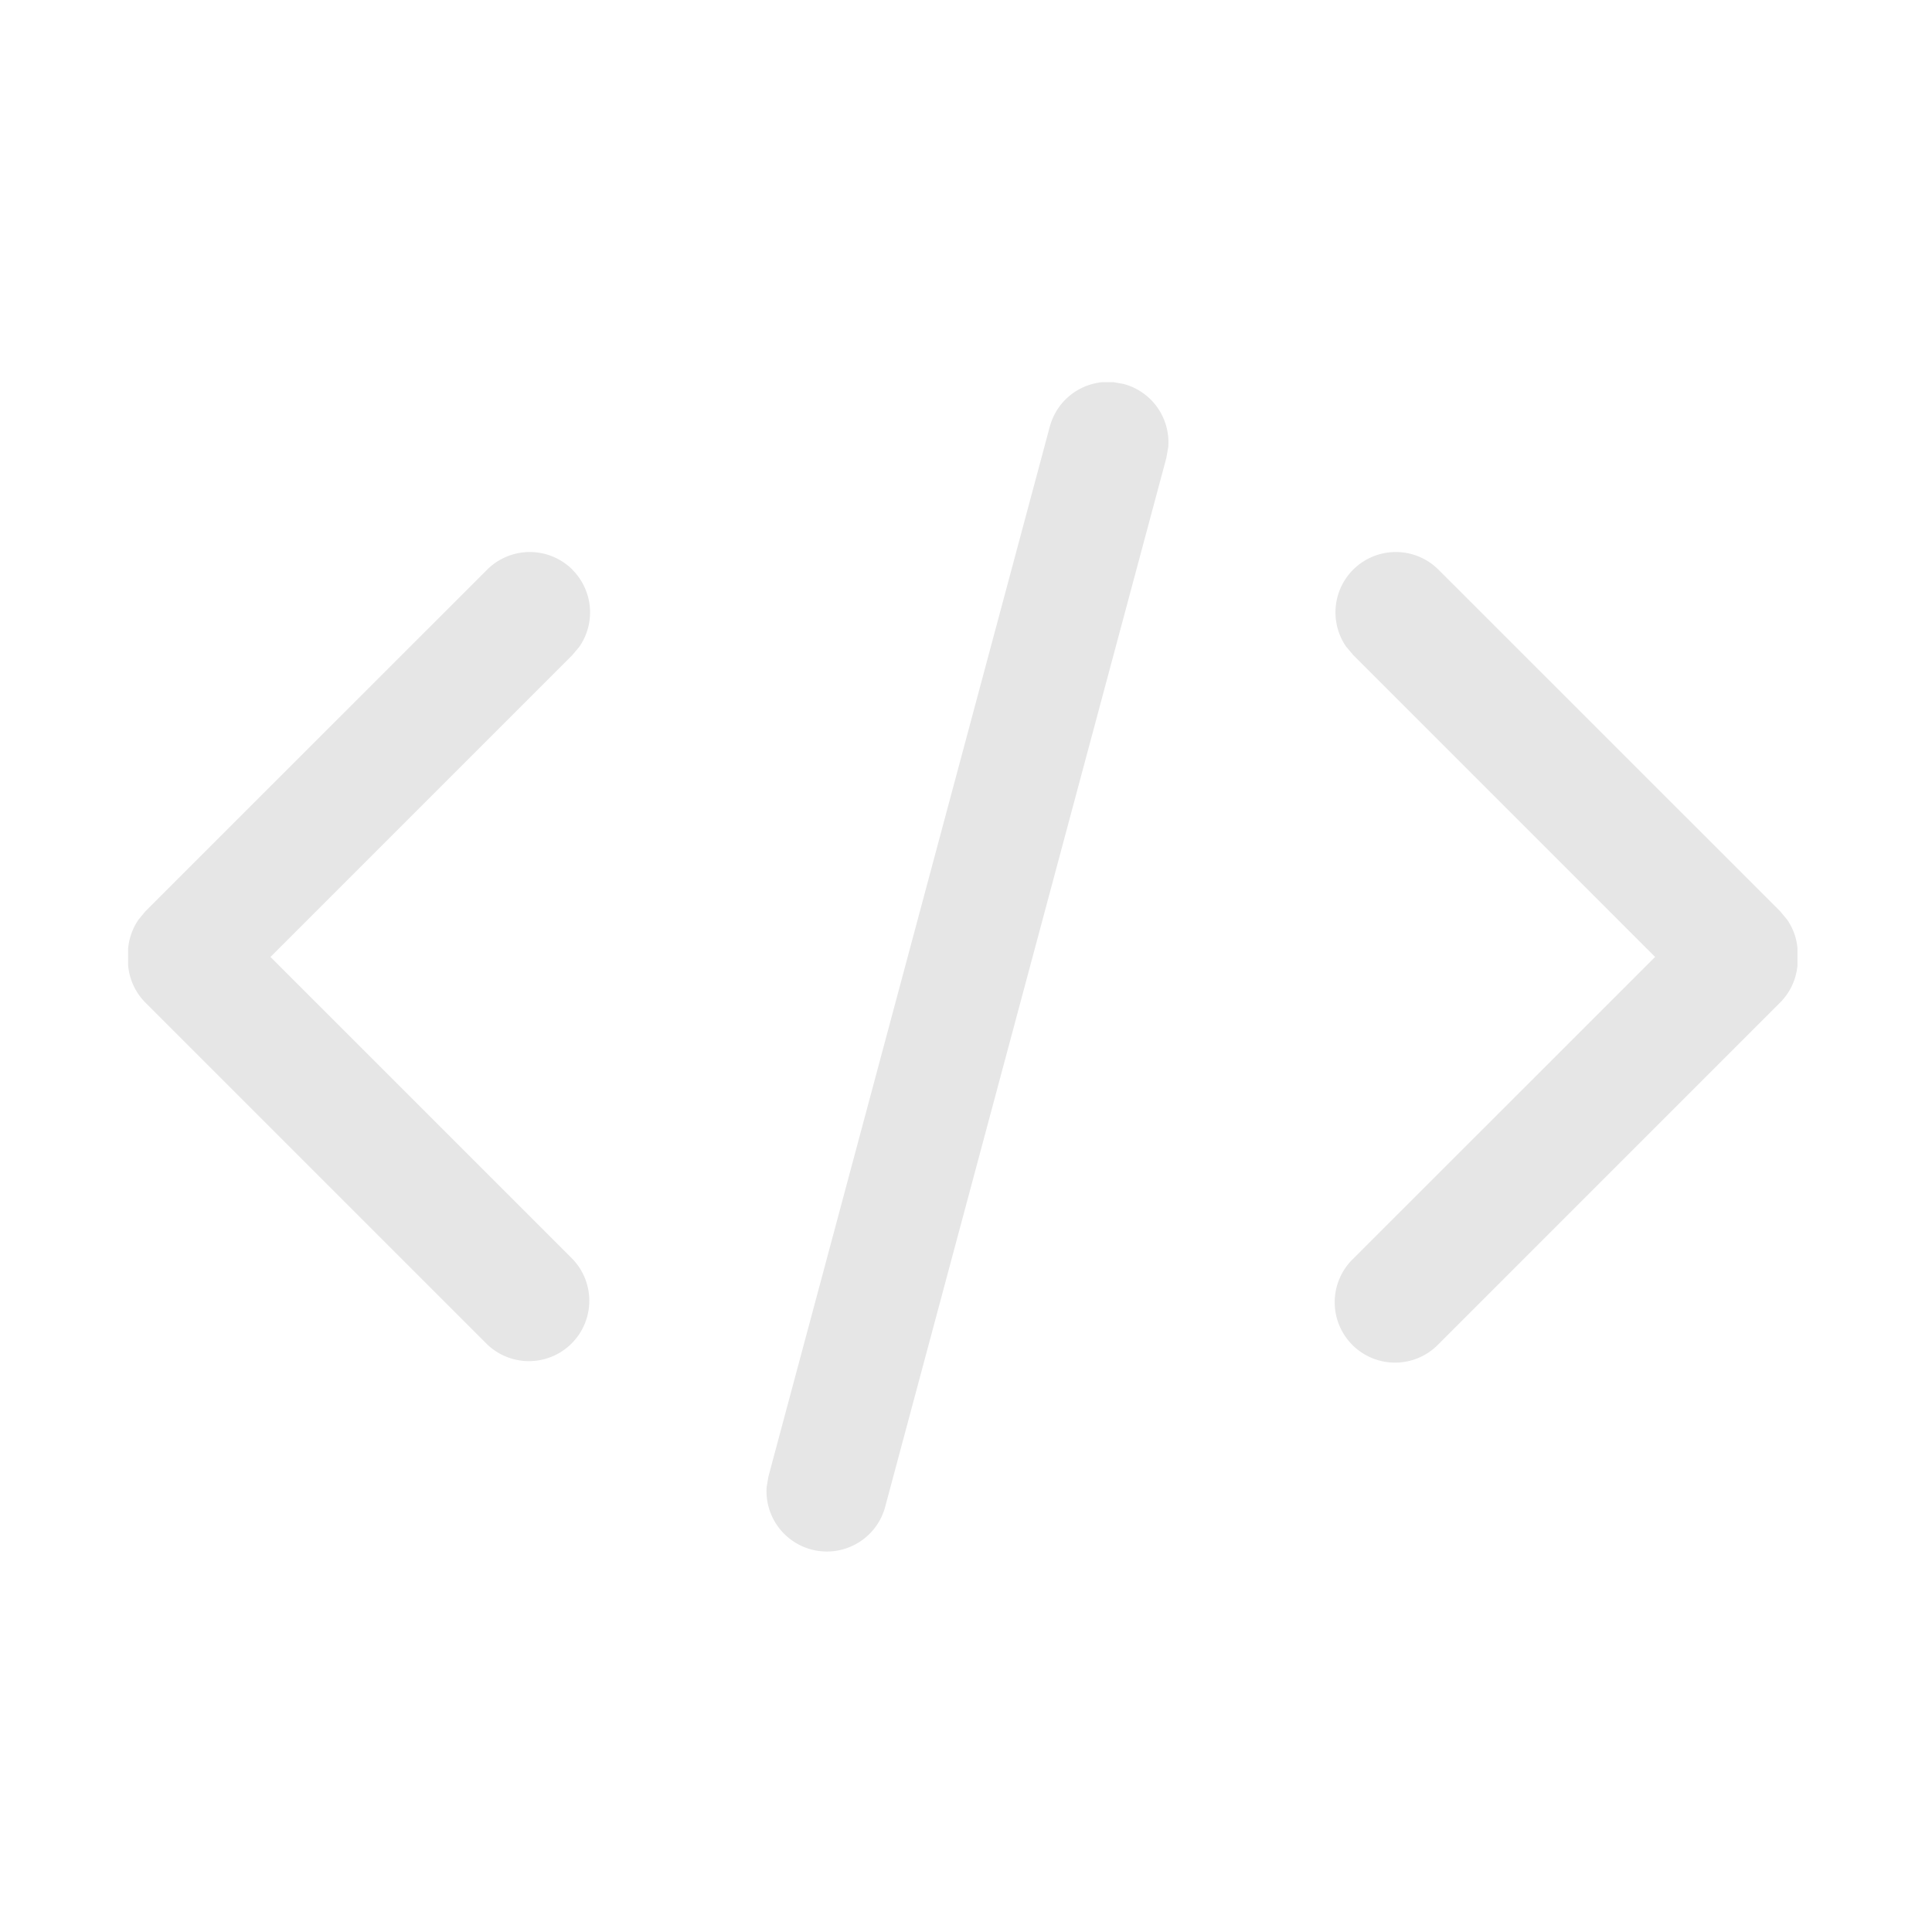 <?xml version="1.0" standalone="no"?><!DOCTYPE svg PUBLIC "-//W3C//DTD SVG 1.1//EN" "http://www.w3.org/Graphics/SVG/1.1/DTD/svg11.dtd"><svg class="icon" width="200px" height="200.00px" viewBox="0 0 1024 1024" version="1.1" xmlns="http://www.w3.org/2000/svg"><path fill="#e6e6e6" d="M589.888 202.496l5.696 1.024a32 32 0 0 1 23.616 33.472l-1.024 5.76-149.12 556.288a32 32 0 0 1-62.72-10.88l0.96-5.632 149.12-556.416a32 32 0 0 1 27.84-23.552h5.632zM303.36 301.952a32 32 0 0 1 3.712 40.832l-3.712 4.416-160 160 160 160a32 32 0 0 1-45.248 45.248L77.12 531.456a31.872 31.872 0 0 1-9.216-19.904v-8.704a31.872 31.872 0 0 1 5.568-15.488l3.648-4.416 181.056-180.992a32 32 0 0 1 45.248 0z m413.824 0a32 32 0 0 1 45.248 0l181.056 180.992 3.712 4.48c3.2 4.608 5.12 9.984 5.504 15.424v8.704a31.872 31.872 0 0 1-9.216 19.84l-181.056 181.056a32 32 0 1 1-45.248-45.248l160.064-160-160-160-3.776-4.48a32 32 0 0 1 3.712-40.768z" /></svg>